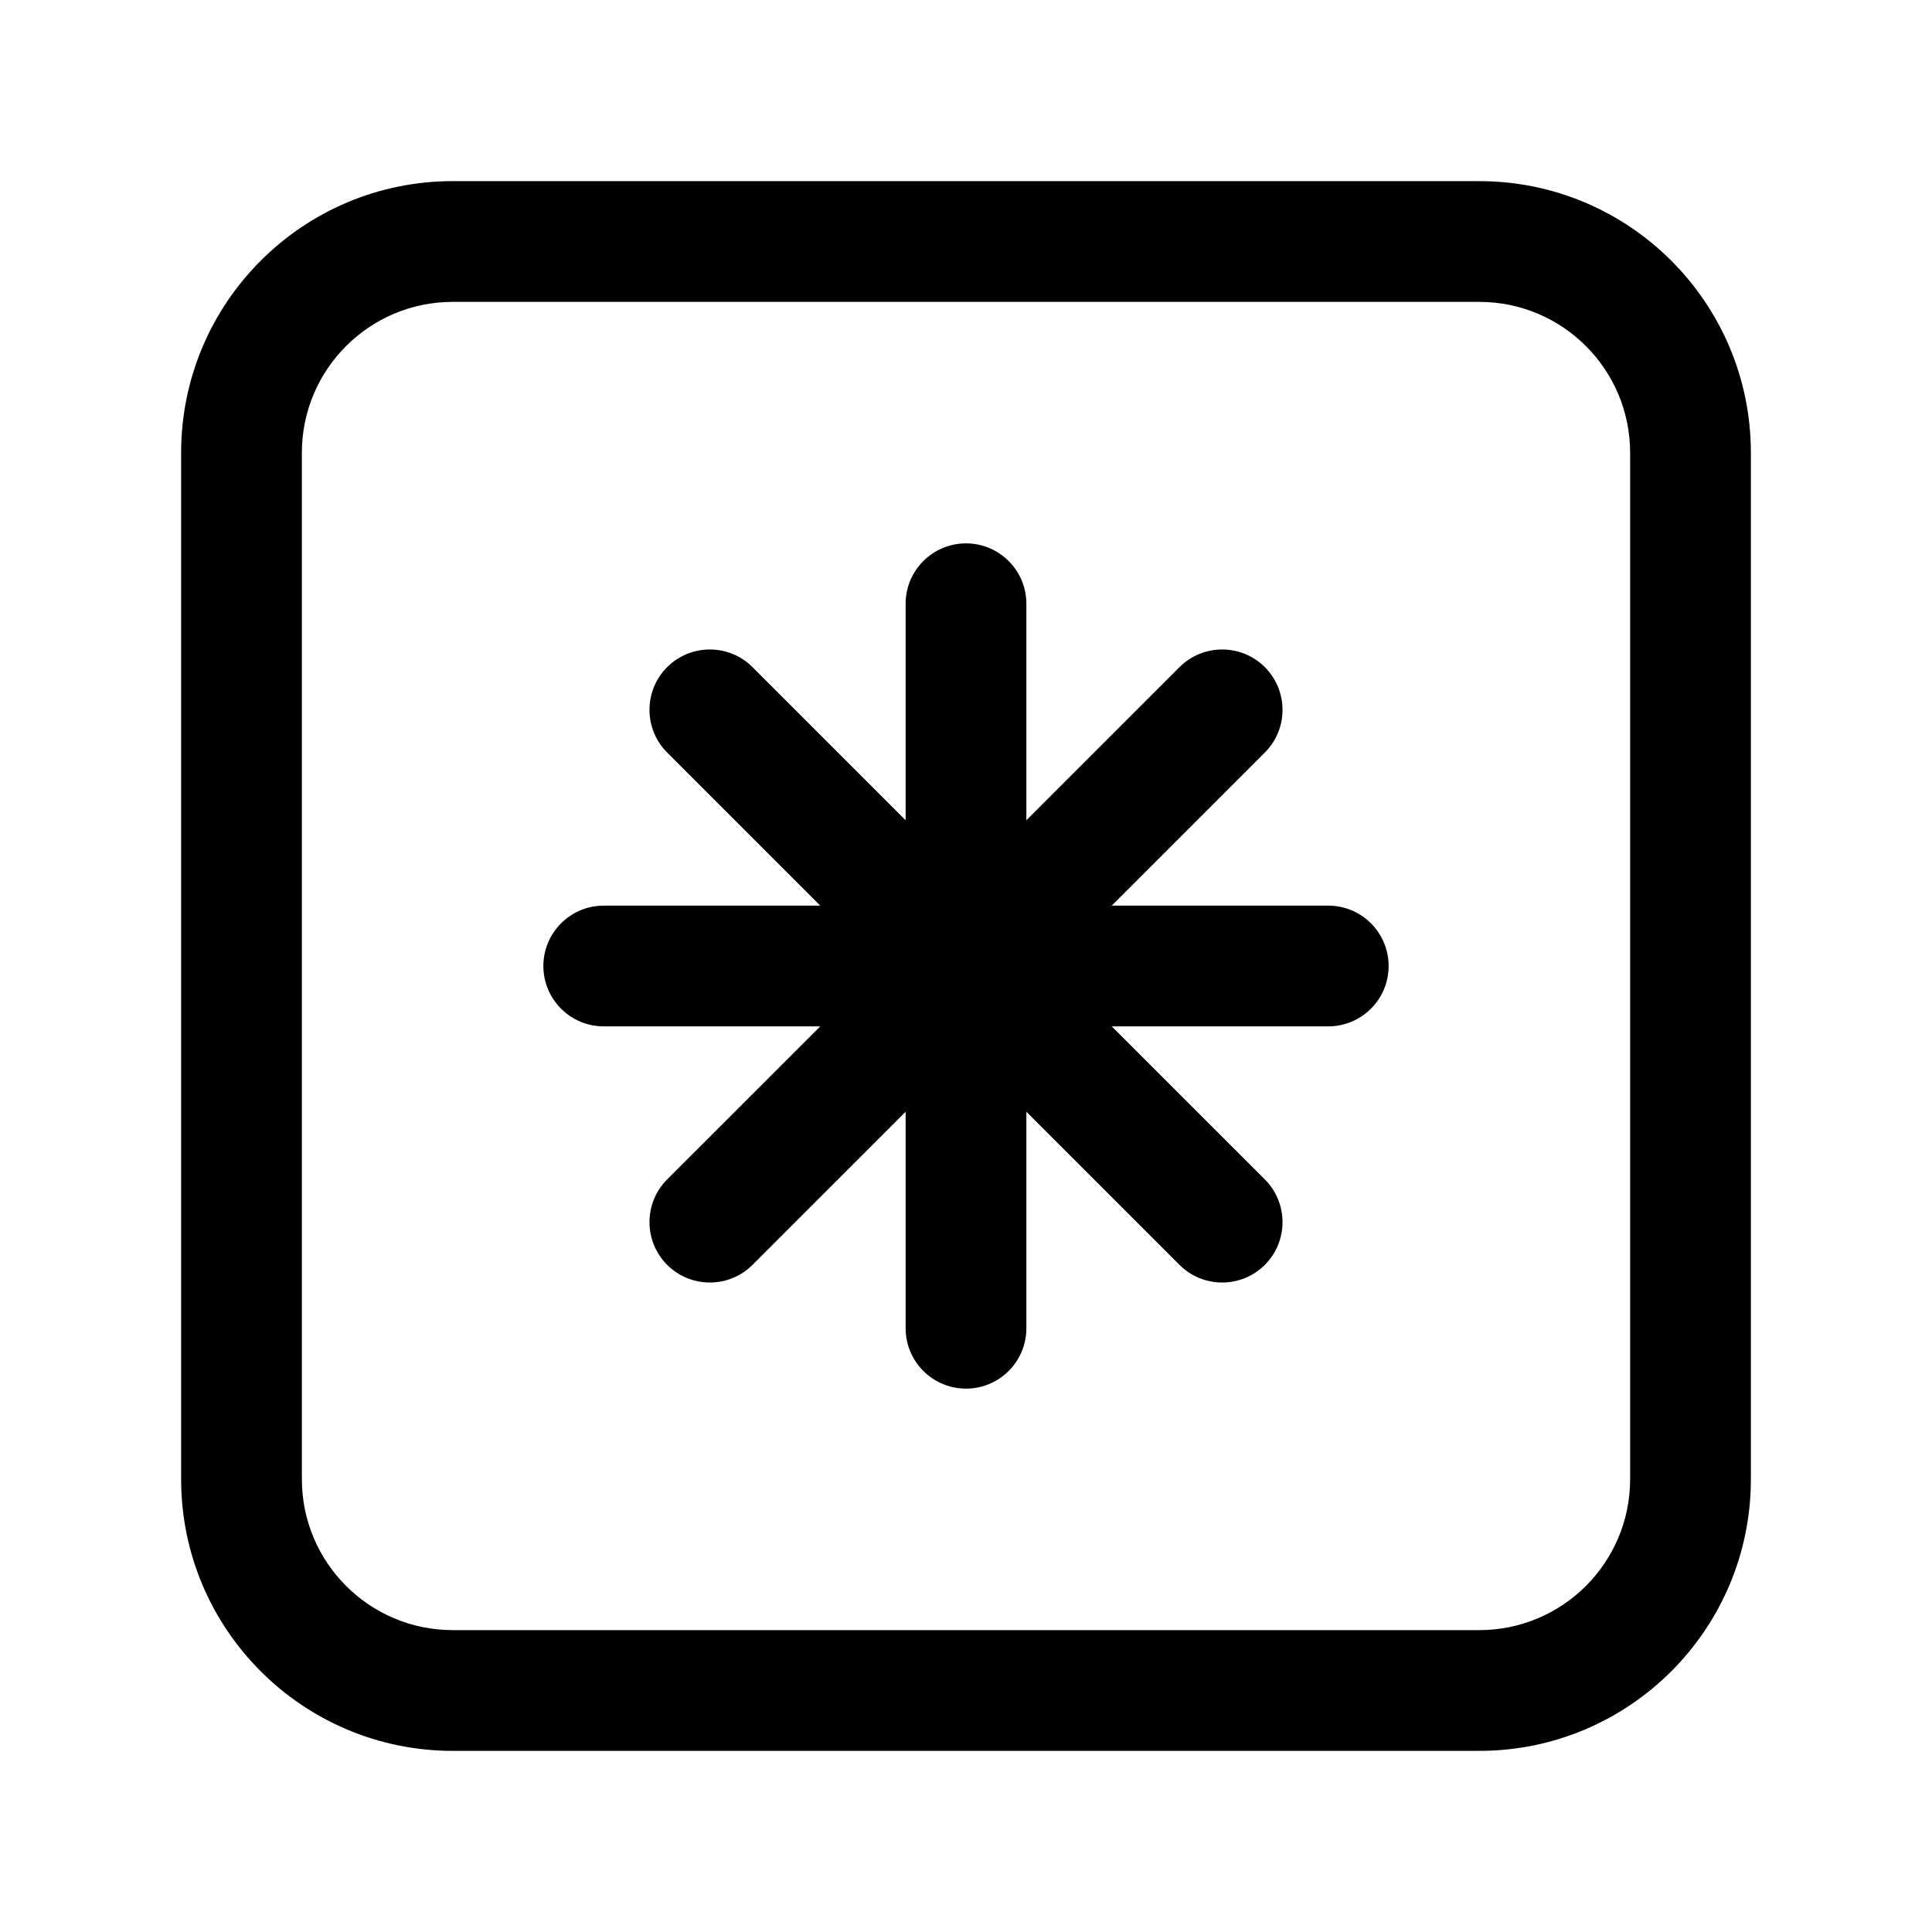<svg viewBox="0 0 32 32" xmlns="http://www.w3.org/2000/svg">
<path fill-rule="evenodd" clip-rule="evenodd" d="M3 7.5C3 5.015 5.015 3 7.5 3H24.5C26.985 3 29 5.015 29 7.5V24.5C29 26.985 26.985 29 24.5 29H7.5C5.015 29 3 26.985 3 24.5V7.5ZM7.5 5C6.119 5 5 6.119 5 7.5V24.5C5 25.881 6.119 27 7.5 27H24.5C25.881 27 27 25.881 27 24.5V7.5C27 6.119 25.881 5 24.5 5H7.5ZM16 9C16.552 9 17 9.448 17 10V13.586L19.536 11.05C19.926 10.66 20.559 10.66 20.95 11.05C21.34 11.441 21.34 12.074 20.95 12.464L18.414 15L22 15C22.552 15 23 15.448 23 16C23 16.552 22.552 17 22 17L18.414 17L20.95 19.535C21.34 19.926 21.34 20.559 20.95 20.95C20.559 21.34 19.926 21.34 19.536 20.95L17 18.414V22C17 22.552 16.552 23 16 23C15.448 23 15 22.552 15 22V18.414L12.464 20.95C12.074 21.34 11.441 21.34 11.05 20.95C10.66 20.559 10.66 19.926 11.05 19.535L13.586 17L10 17C9.448 17 9 16.552 9 16C9 15.448 9.448 15 10 15L13.586 15L11.05 12.464C10.66 12.074 10.66 11.441 11.05 11.05C11.441 10.66 12.074 10.66 12.464 11.05L15 13.586V10C15 9.448 15.448 9 16 9Z"/>
</svg>
